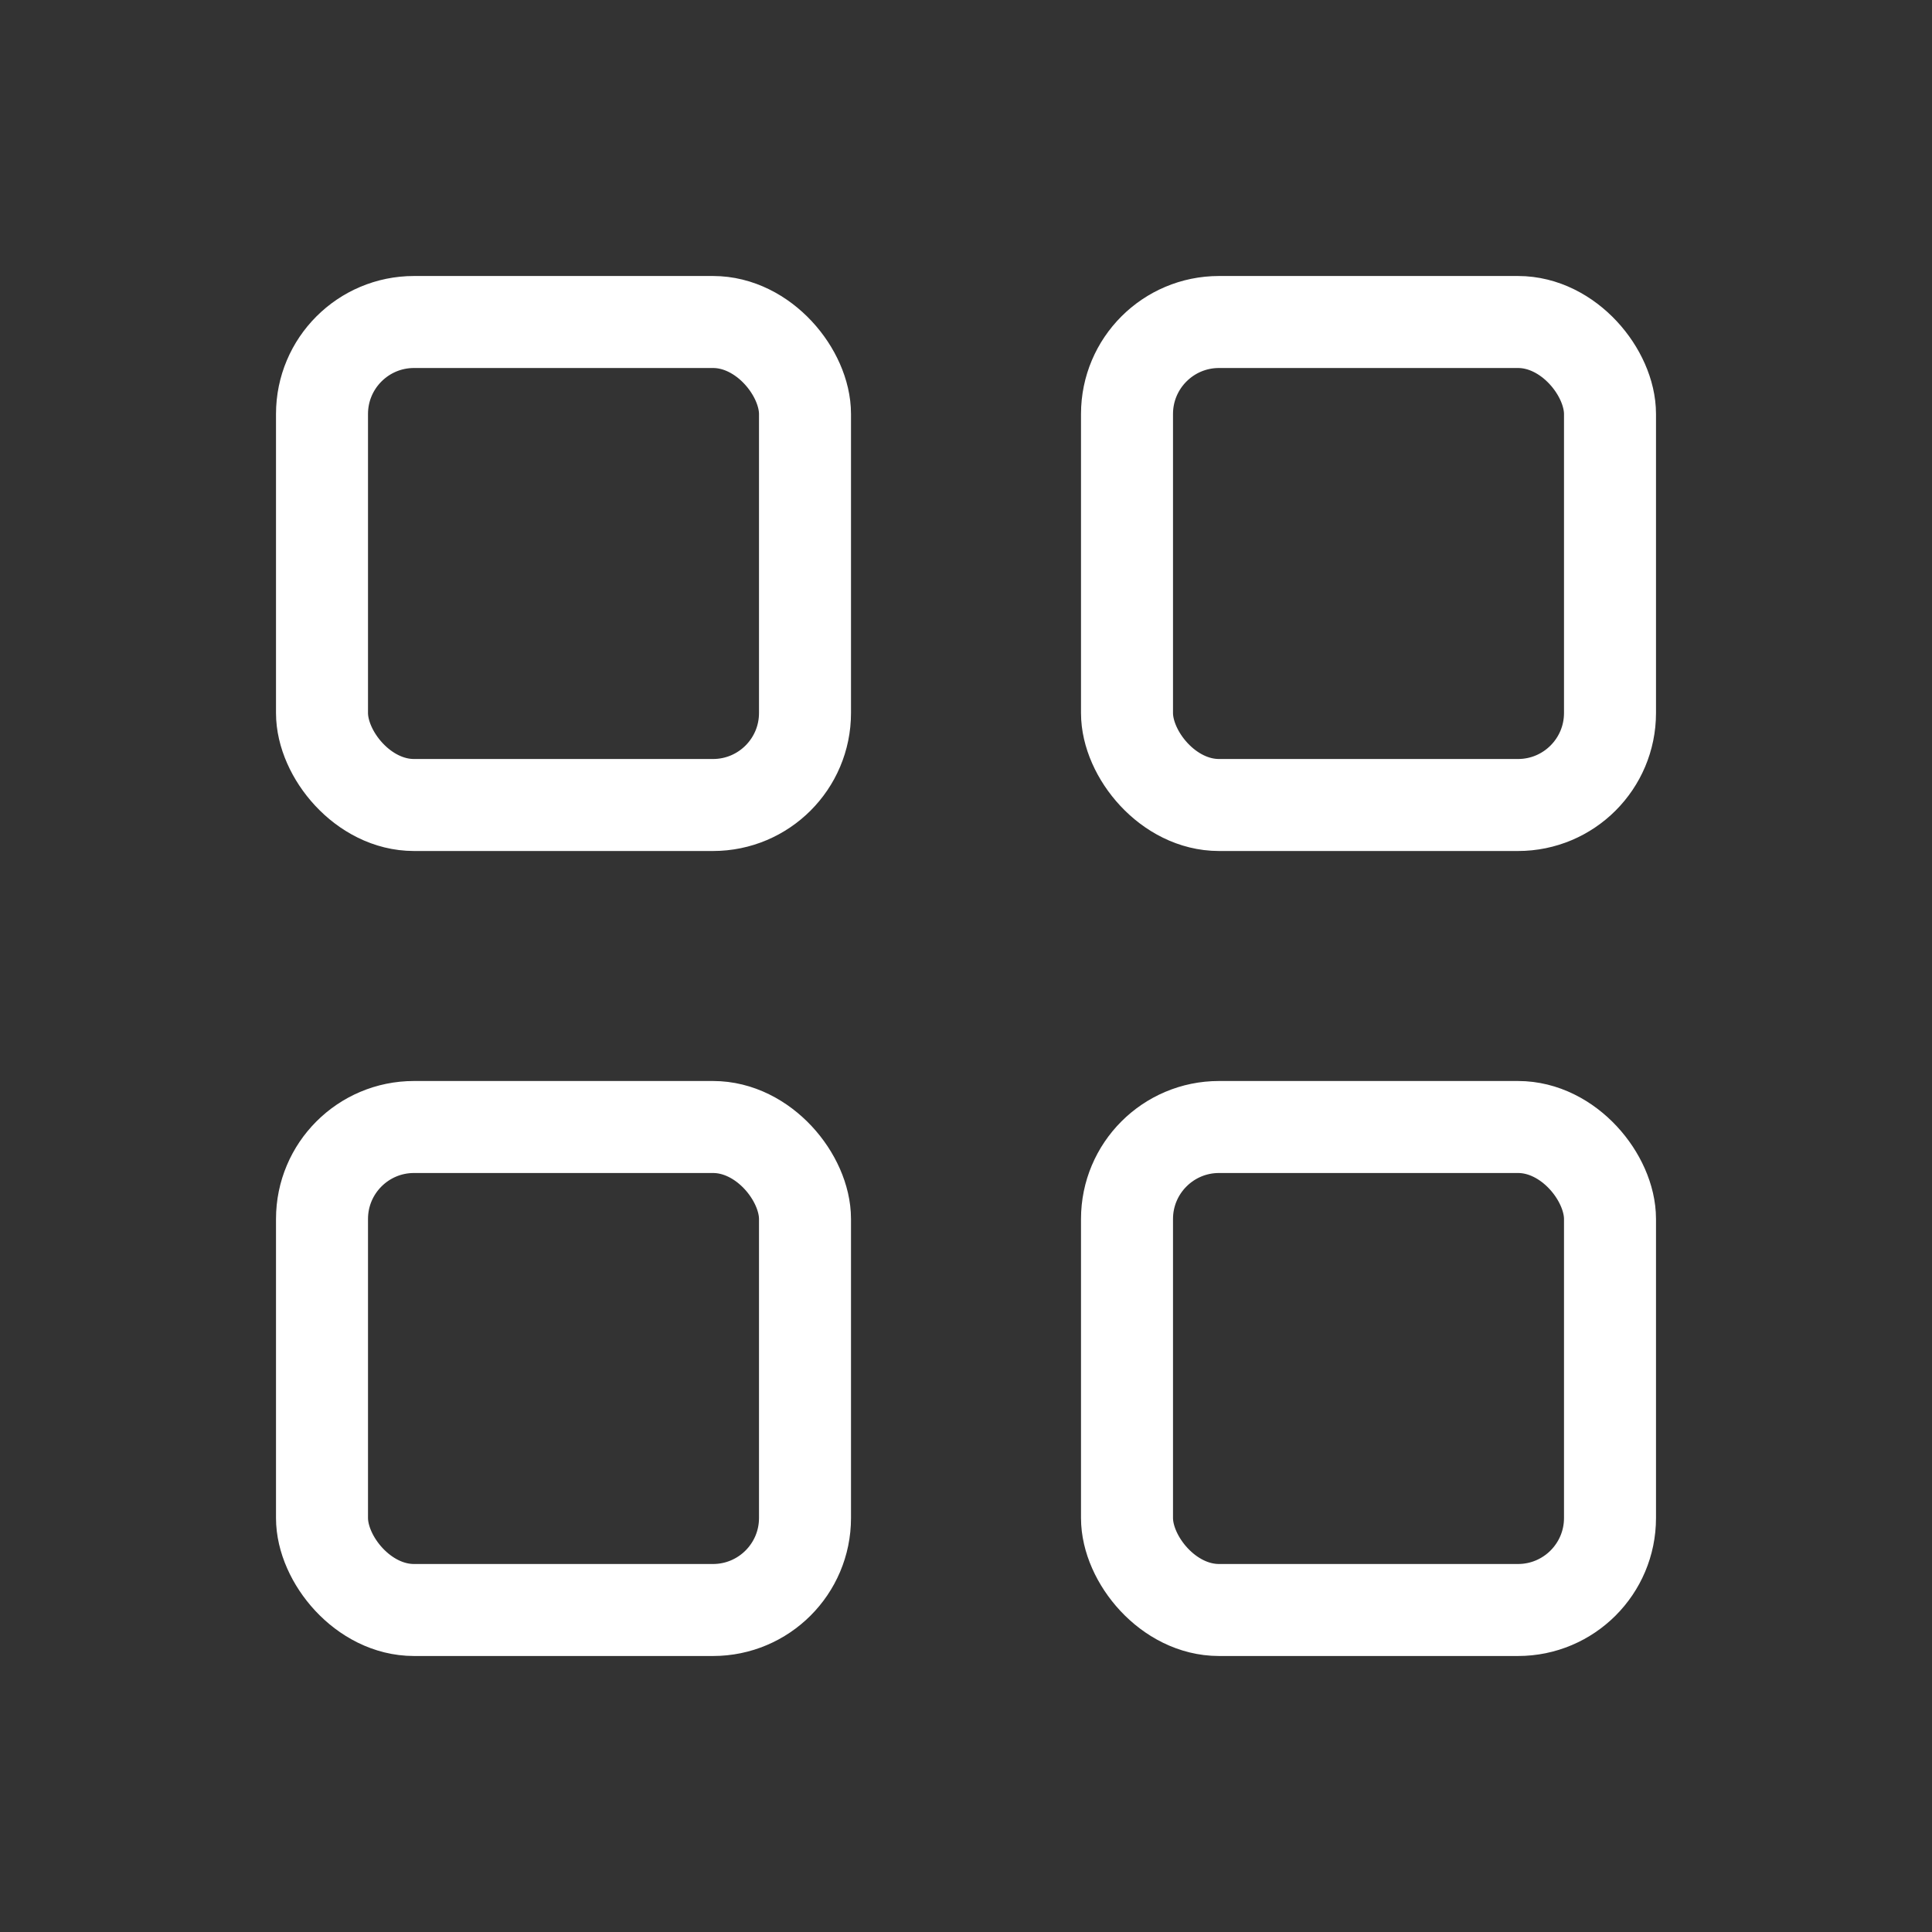 <svg width="21" height="21" viewBox="0 0 21 21" fill="none" xmlns="http://www.w3.org/2000/svg">
<rect x="0" y="0" width="21" height="21" fill="#333333" stroke="none"/>
<rect x="3.5" y="3.5" width="5.25" height="5.25" rx="1" stroke="white" stroke-linejoin="round"/>
<rect x="3.5" y="12.25" width="5.25" height="5.25" rx="1" stroke="white" stroke-linejoin="round"/>
<rect x="12.25" y="12.25" width="5.25" height="5.25" rx="1" stroke="white" stroke-linejoin="round"/>
<rect x="12.25" y="3.5" width="5.25" height="5.25" rx="1" stroke="white" stroke-linejoin="round"/>
</svg>
